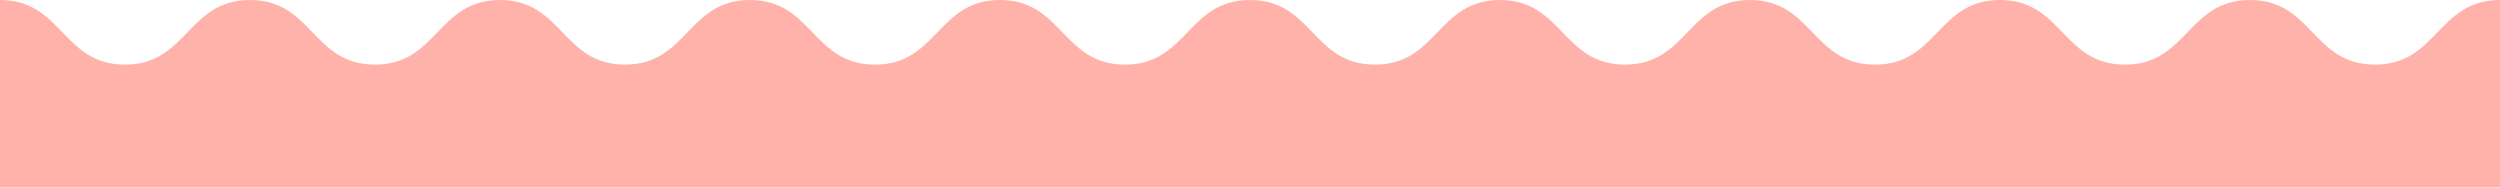 <svg xmlns="http://www.w3.org/2000/svg" width="800" height="60"><path d="M800 0c-20 0-20 20.676-40.008 20.676S739.992 0 719.984 0s-20 20.676-40 20.676-20-20.676-40-20.676-20 20.676-40 20.676-20-20.676-40-20.676-20 20.676-40 20.676-20-20.676-40-20.676-20 20.676-40 20.676-20-20.676-40-20.676-20 20.676-40 20.676-20-20.676-40-20.676-20 20.676-40 20.676-20-20.676-40-20.676-20 20.676-40 20.676-20-20.676-40-20.676-20 20.676-40 20.676S99.984 0 79.984 0s-20 20.676-40 20.676S19.984 0-.009 0v60h800z" fill="#ffb2aa"/></svg>